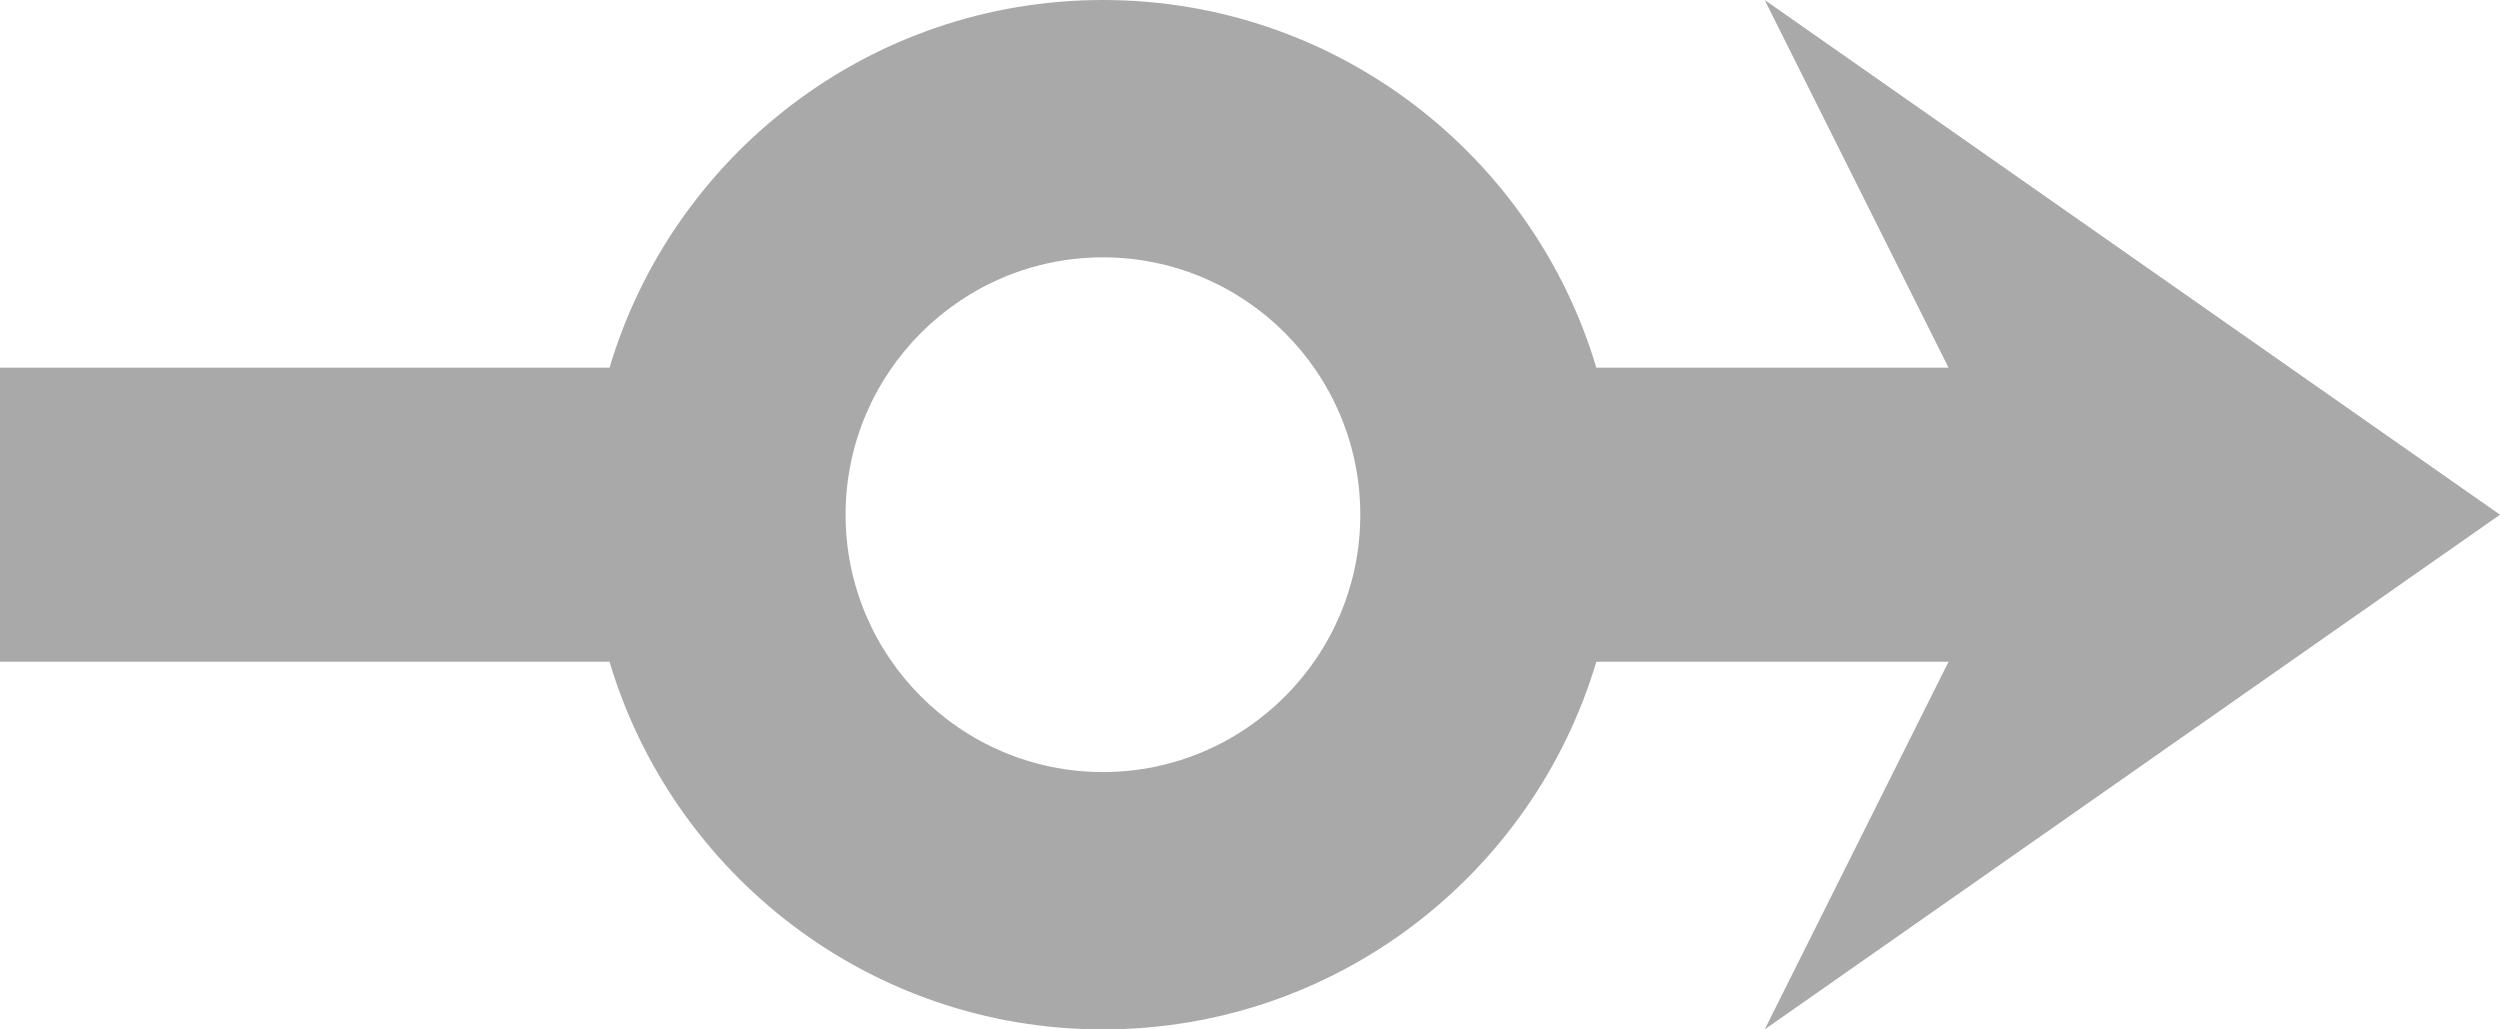 <svg version="1.1" baseProfile="tiny" xmlns="http://www.w3.org/2000/svg" viewBox="-150 -70 340 140">
    <path d="M20,67.1C48.9,58.5,70,31.7,70,0S48.9-58.5,20-67.1V-150h-40v82.9C-48.9-58.5-70-31.7-70,0s21.1,58.5,50,67.1V115l-50-25L0,190L70,90l-50,25V67.1z M-35,0c0-19.3,15.7-35,35-35S35-19.3,35,0S19.3,35,0,35S-35,19.3-35,0z" transform="rotate(-90)" fill="DarkGray" />
</svg>